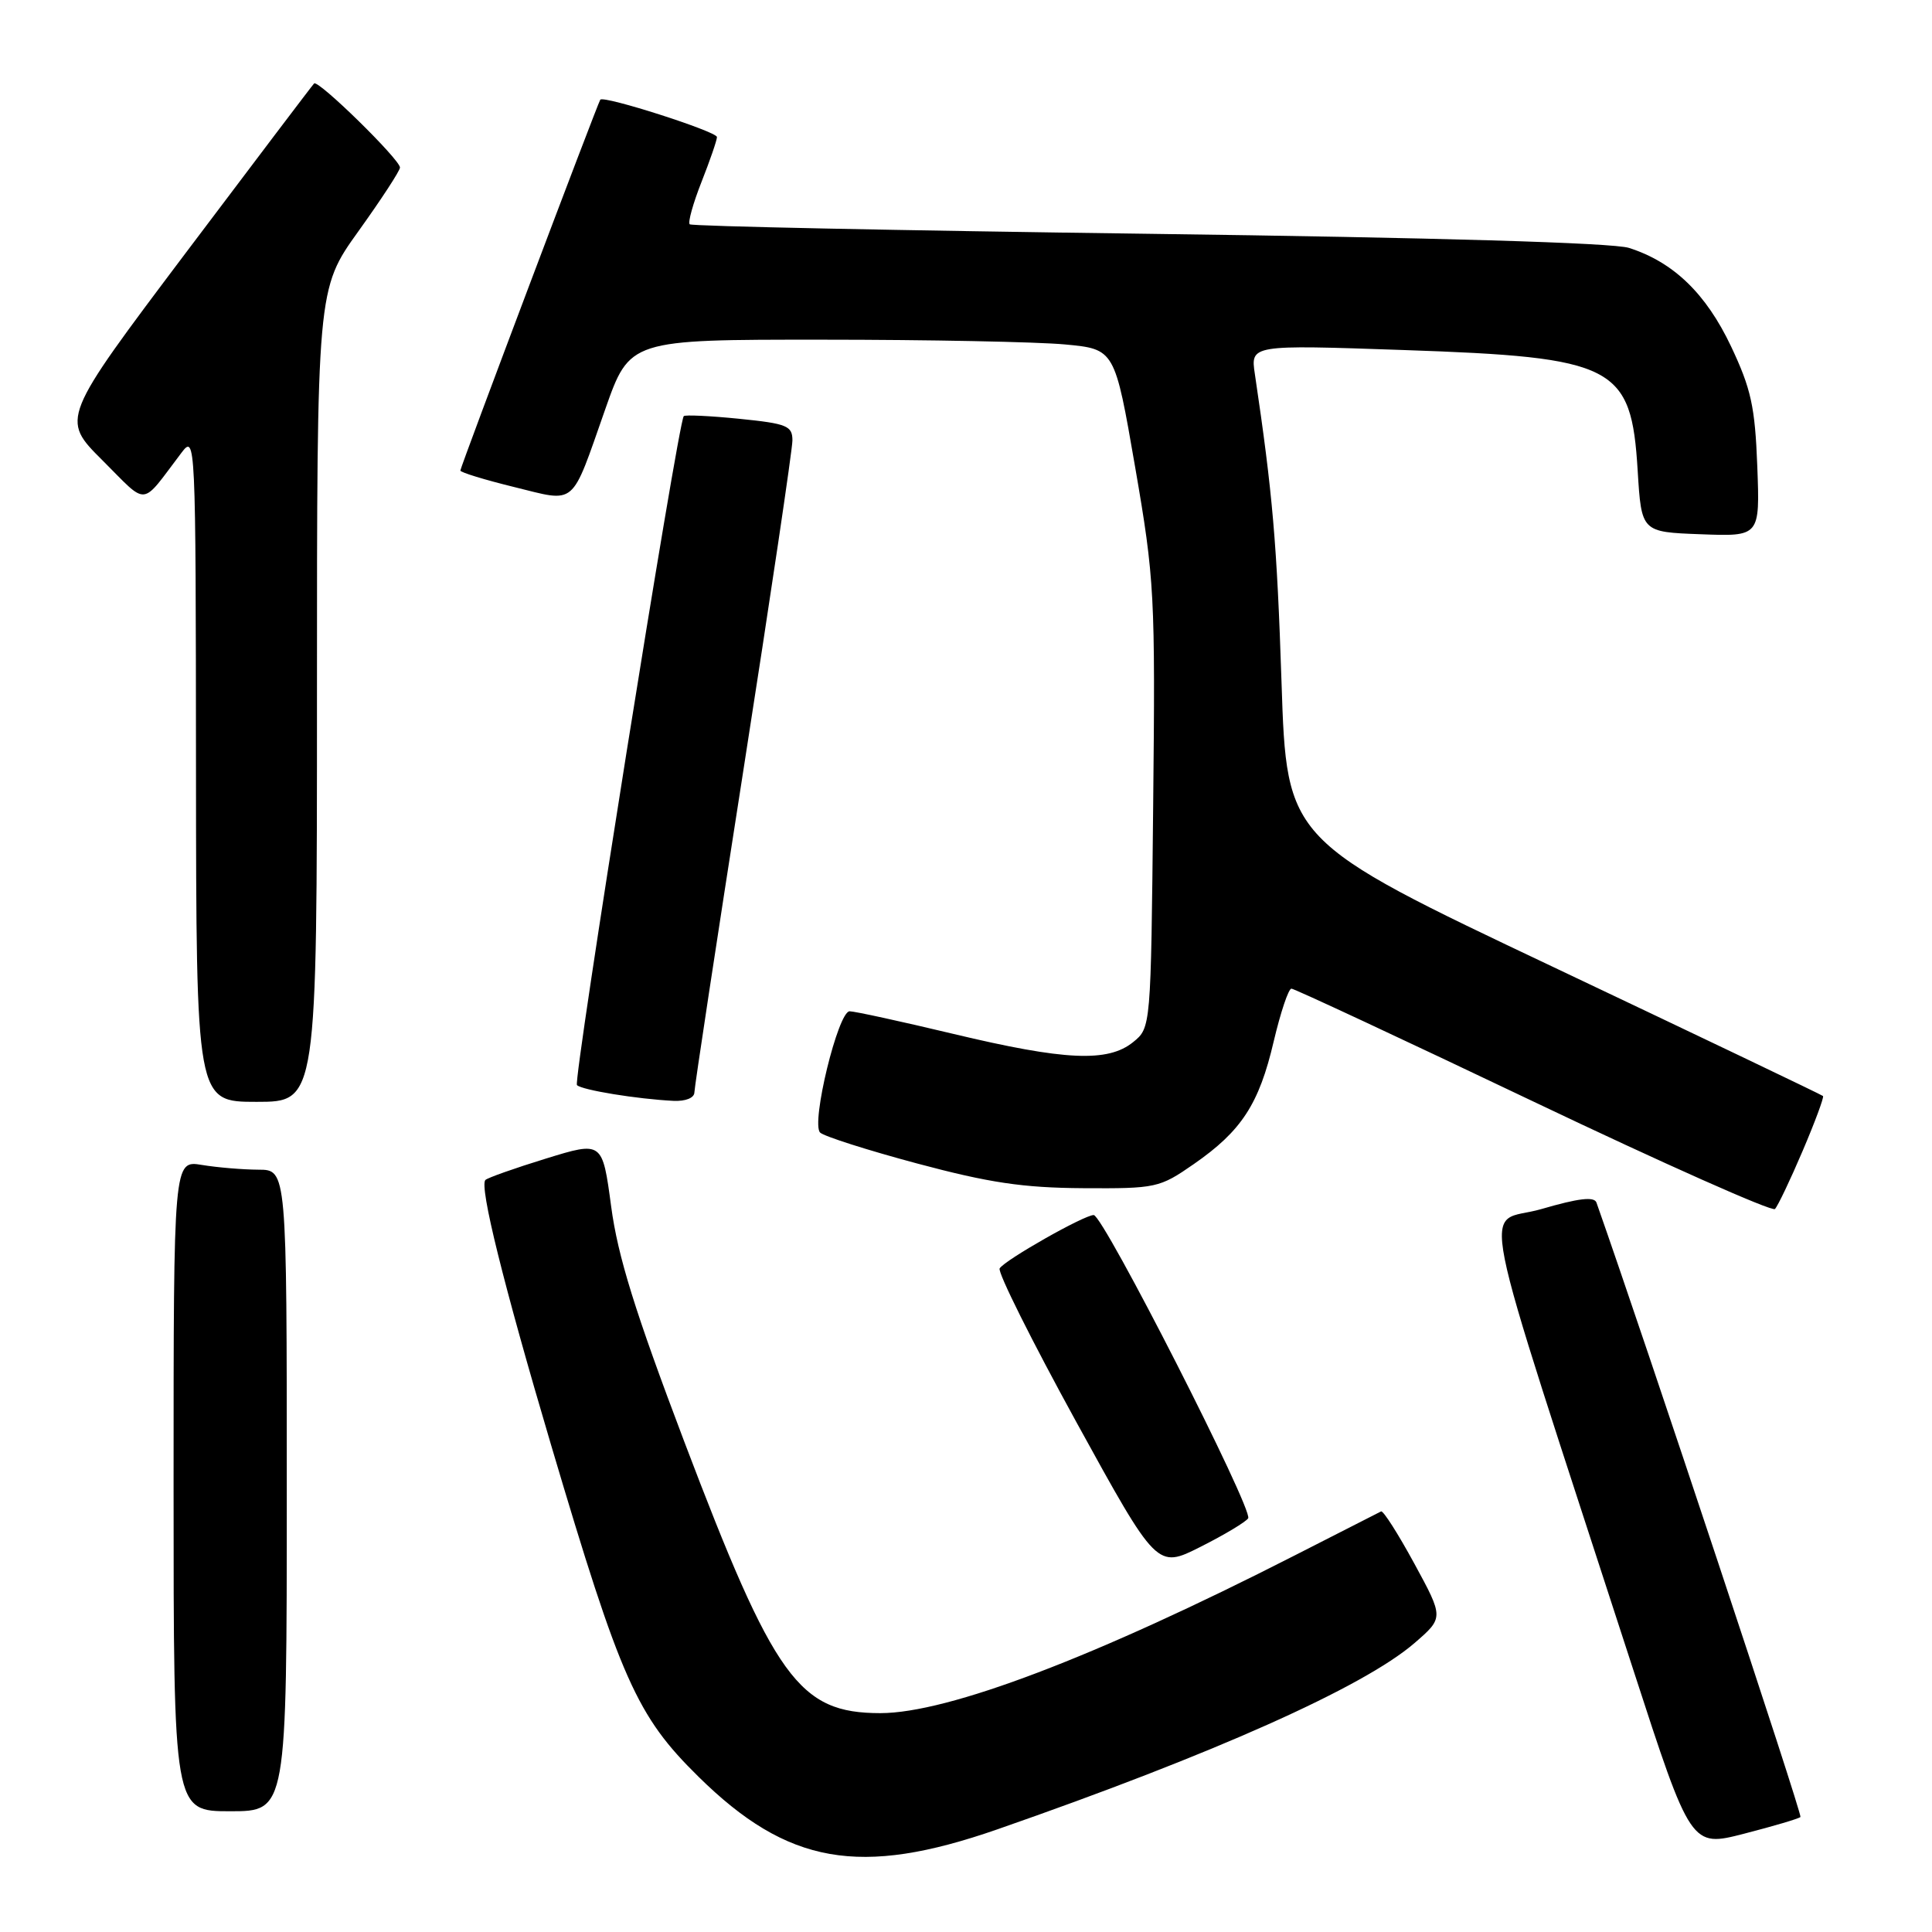 <?xml version="1.0" encoding="UTF-8" standalone="no"?>
<!DOCTYPE svg PUBLIC "-//W3C//DTD SVG 1.1//EN" "http://www.w3.org/Graphics/SVG/1.1/DTD/svg11.dtd" >
<svg xmlns="http://www.w3.org/2000/svg" xmlns:xlink="http://www.w3.org/1999/xlink" version="1.1" viewBox="0 0 256 256">
 <g >
 <path fill="currentColor"
d=" M 132.15 242.40 C 160.76 232.44 180.63 223.57 187.41 217.73 C 191.31 214.36 191.31 214.36 187.41 207.19 C 185.26 203.24 183.28 200.13 183.00 200.27 C 182.72 200.41 177.55 203.05 171.50 206.13 C 145.16 219.57 125.63 227.00 116.64 227.00 C 105.85 226.99 102.62 222.51 90.66 191.00 C 84.14 173.79 81.86 166.47 80.98 159.85 C 79.82 151.21 79.82 151.21 72.33 153.52 C 68.20 154.79 64.60 156.07 64.32 156.35 C 63.49 157.18 66.69 170.10 73.03 191.50 C 82.27 222.67 84.35 227.35 92.56 235.43 C 104.37 247.06 113.93 248.74 132.15 242.40 Z  M 238.57 240.76 C 238.85 240.48 218.03 177.75 211.54 159.35 C 211.25 158.52 209.16 158.77 204.23 160.21 C 196.46 162.47 195.05 155.40 216.38 221.14 C 224.06 244.79 224.06 244.79 231.12 242.97 C 235.00 241.97 238.36 240.98 238.57 240.76 Z  M 38.00 197.50 C 38.00 155.00 38.00 155.00 34.25 154.99 C 32.19 154.98 28.81 154.70 26.75 154.36 C 23.00 153.74 23.00 153.74 23.00 196.87 C 23.00 240.00 23.00 240.00 30.50 240.00 C 38.00 240.00 38.00 240.00 38.00 197.50 Z  M 165.39 201.18 C 166.08 200.06 146.19 161.00 144.92 161.00 C 143.65 161.00 133.15 166.95 132.46 168.07 C 132.16 168.55 136.73 177.70 142.61 188.41 C 153.31 207.87 153.31 207.87 159.08 204.96 C 162.26 203.36 165.10 201.65 165.39 201.18 Z  M 238.86 152.50 C 240.50 148.66 241.71 145.38 241.56 145.23 C 241.40 145.07 225.35 137.40 205.89 128.17 C 170.50 111.40 170.50 111.40 169.81 90.45 C 169.20 71.93 168.63 65.39 166.28 49.59 C 165.69 45.68 165.69 45.68 185.97 46.38 C 214.05 47.34 216.15 48.42 217.00 62.35 C 217.50 70.50 217.50 70.50 225.35 70.79 C 233.20 71.09 233.20 71.09 232.85 61.79 C 232.55 53.88 232.03 51.52 229.37 45.89 C 226.05 38.89 221.74 34.73 215.85 32.85 C 213.74 32.17 190.18 31.48 152.18 30.98 C 119.00 30.54 91.64 29.98 91.39 29.72 C 91.13 29.47 91.84 26.93 92.96 24.09 C 94.08 21.25 95.00 18.58 95.00 18.16 C 95.00 17.43 79.97 12.61 79.54 13.21 C 79.18 13.72 61.00 61.89 61.00 62.35 C 61.00 62.59 64.20 63.57 68.11 64.53 C 76.47 66.58 75.59 67.33 80.19 54.25 C 83.44 45.00 83.44 45.00 108.97 45.01 C 123.01 45.01 137.47 45.30 141.11 45.64 C 147.71 46.26 147.71 46.26 150.41 61.88 C 152.99 76.83 153.09 78.76 152.80 106.84 C 152.50 136.18 152.50 136.18 150.14 138.09 C 146.80 140.79 141.11 140.53 126.34 137.00 C 119.43 135.35 113.24 134.00 112.58 134.00 C 111.05 134.00 107.44 148.84 108.67 150.07 C 109.16 150.56 114.95 152.41 121.53 154.17 C 131.06 156.72 135.54 157.39 143.50 157.44 C 153.20 157.50 153.64 157.40 158.18 154.25 C 164.51 149.86 166.83 146.30 168.77 138.00 C 169.68 134.15 170.73 131.00 171.12 131.00 C 171.50 131.00 185.92 137.73 203.16 145.95 C 220.40 154.17 234.81 160.58 235.19 160.20 C 235.57 159.81 237.22 156.35 238.86 152.50 Z  M 42.00 92.15 C 42.00 38.30 42.00 38.30 47.50 30.63 C 50.52 26.42 53.00 22.62 53.00 22.20 C 53.00 21.14 42.15 10.51 41.62 11.06 C 41.38 11.30 33.74 21.40 24.62 33.50 C 8.06 55.50 8.06 55.50 13.58 61.00 C 19.72 67.12 18.55 67.23 24.04 60.00 C 25.91 57.53 25.94 58.08 25.97 101.75 C 26.00 146.00 26.00 146.00 34.00 146.00 C 42.00 146.00 42.00 146.00 42.00 92.15 Z  M 92.01 144.75 C 92.02 144.06 94.94 124.83 98.51 102.01 C 102.08 79.18 105.00 59.54 105.00 58.36 C 105.00 56.42 104.28 56.13 97.94 55.49 C 94.06 55.10 90.76 54.95 90.60 55.14 C 89.81 56.16 75.91 143.24 76.45 143.78 C 77.11 144.44 84.43 145.63 89.25 145.87 C 90.85 145.94 92.00 145.48 92.01 144.75 Z "/>
</g>
</svg>